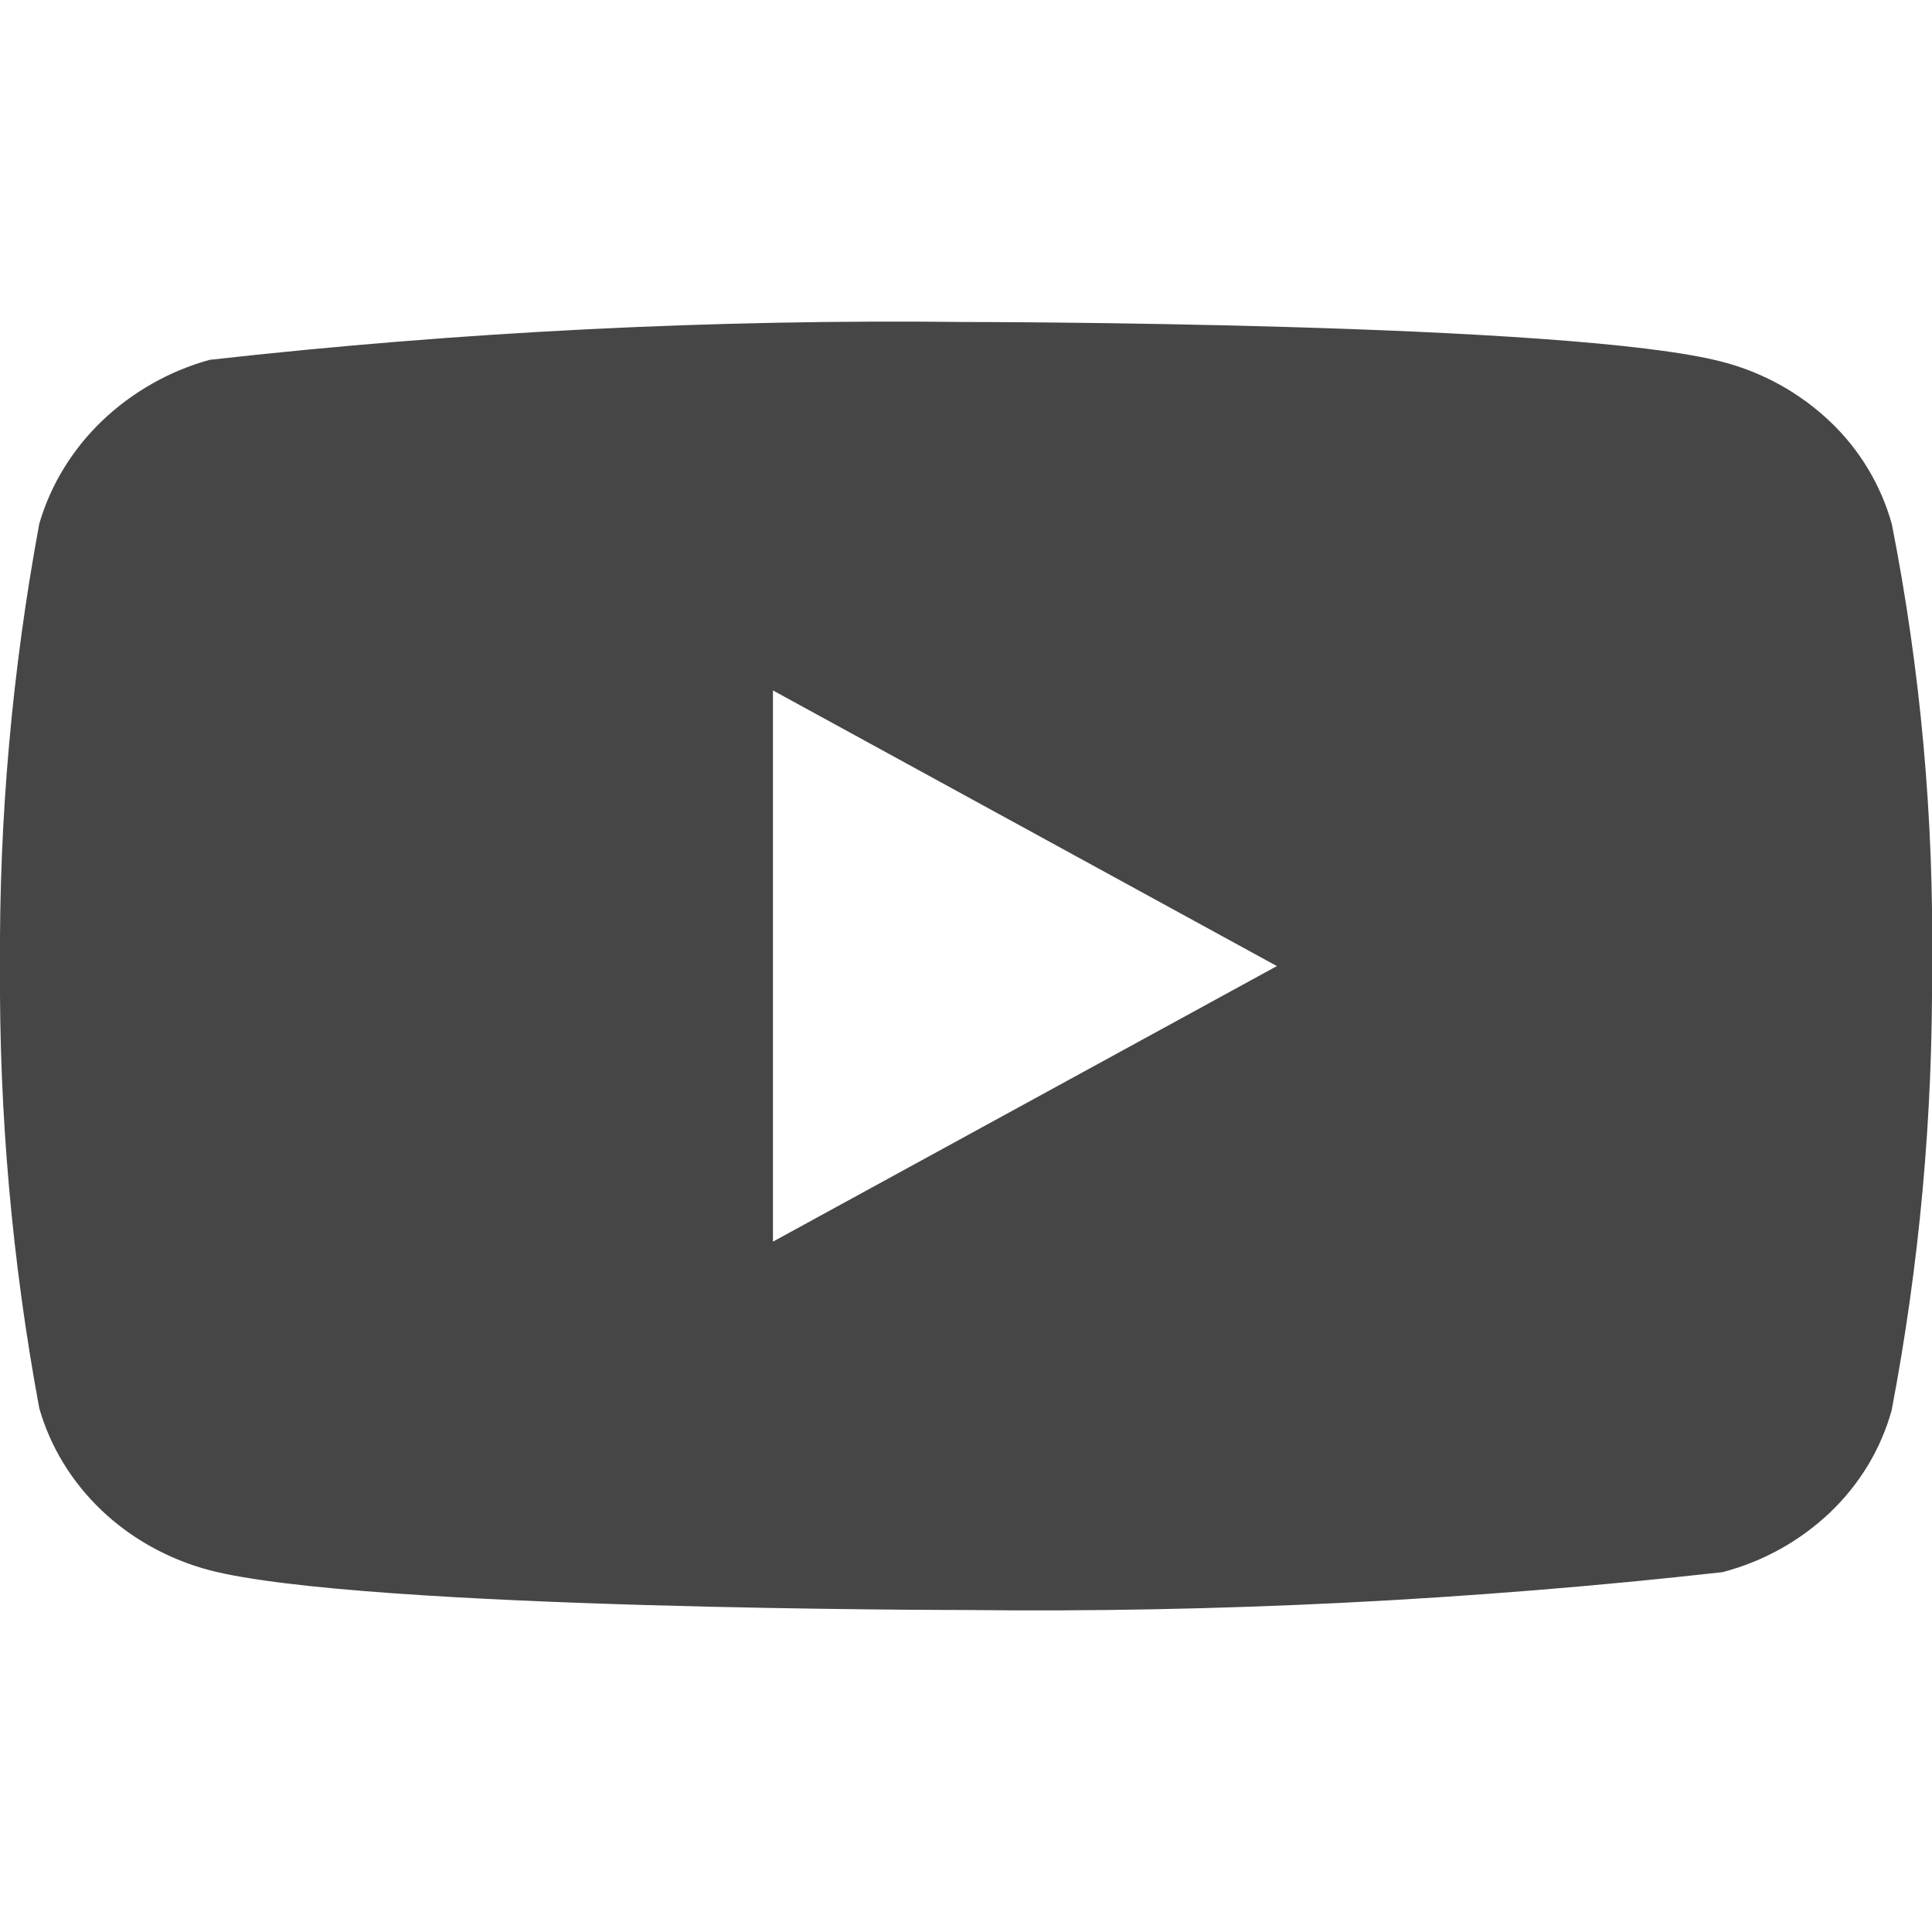 <svg width="24" height="24" viewBox="0 0 24 24" fill="none" xmlns="http://www.w3.org/2000/svg">
<g clip-path="url(#clip0)">
<path d="M23.5 6.507C23.364 6.022 23.099 5.583 22.734 5.237C22.358 4.88 21.898 4.625 21.396 4.495C19.518 4 11.994 4 11.994 4C8.857 3.964 5.721 4.121 2.604 4.47C2.102 4.609 1.643 4.87 1.266 5.23C0.896 5.586 0.628 6.025 0.488 6.506C0.152 8.318 -0.012 10.157 6.83166e-06 12C-0.012 13.841 0.151 15.68 0.488 17.494C0.625 17.973 0.892 18.41 1.263 18.763C1.634 19.116 2.096 19.371 2.604 19.506C4.507 20 11.994 20 11.994 20C15.135 20.036 18.275 19.879 21.396 19.53C21.898 19.4 22.358 19.145 22.734 18.788C23.104 18.435 23.367 17.996 23.499 17.518C23.844 15.707 24.012 13.867 24 12.023C24.026 10.172 23.858 8.323 23.5 6.506V6.507ZM9.602 15.424V8.577L15.862 12.001L9.602 15.424Z" fill="#464646"/>
</g>
<defs>
<clipPath id="clip0">
<rect width="24" height="24" fill="white"/>
</clipPath>
</defs>
</svg>
